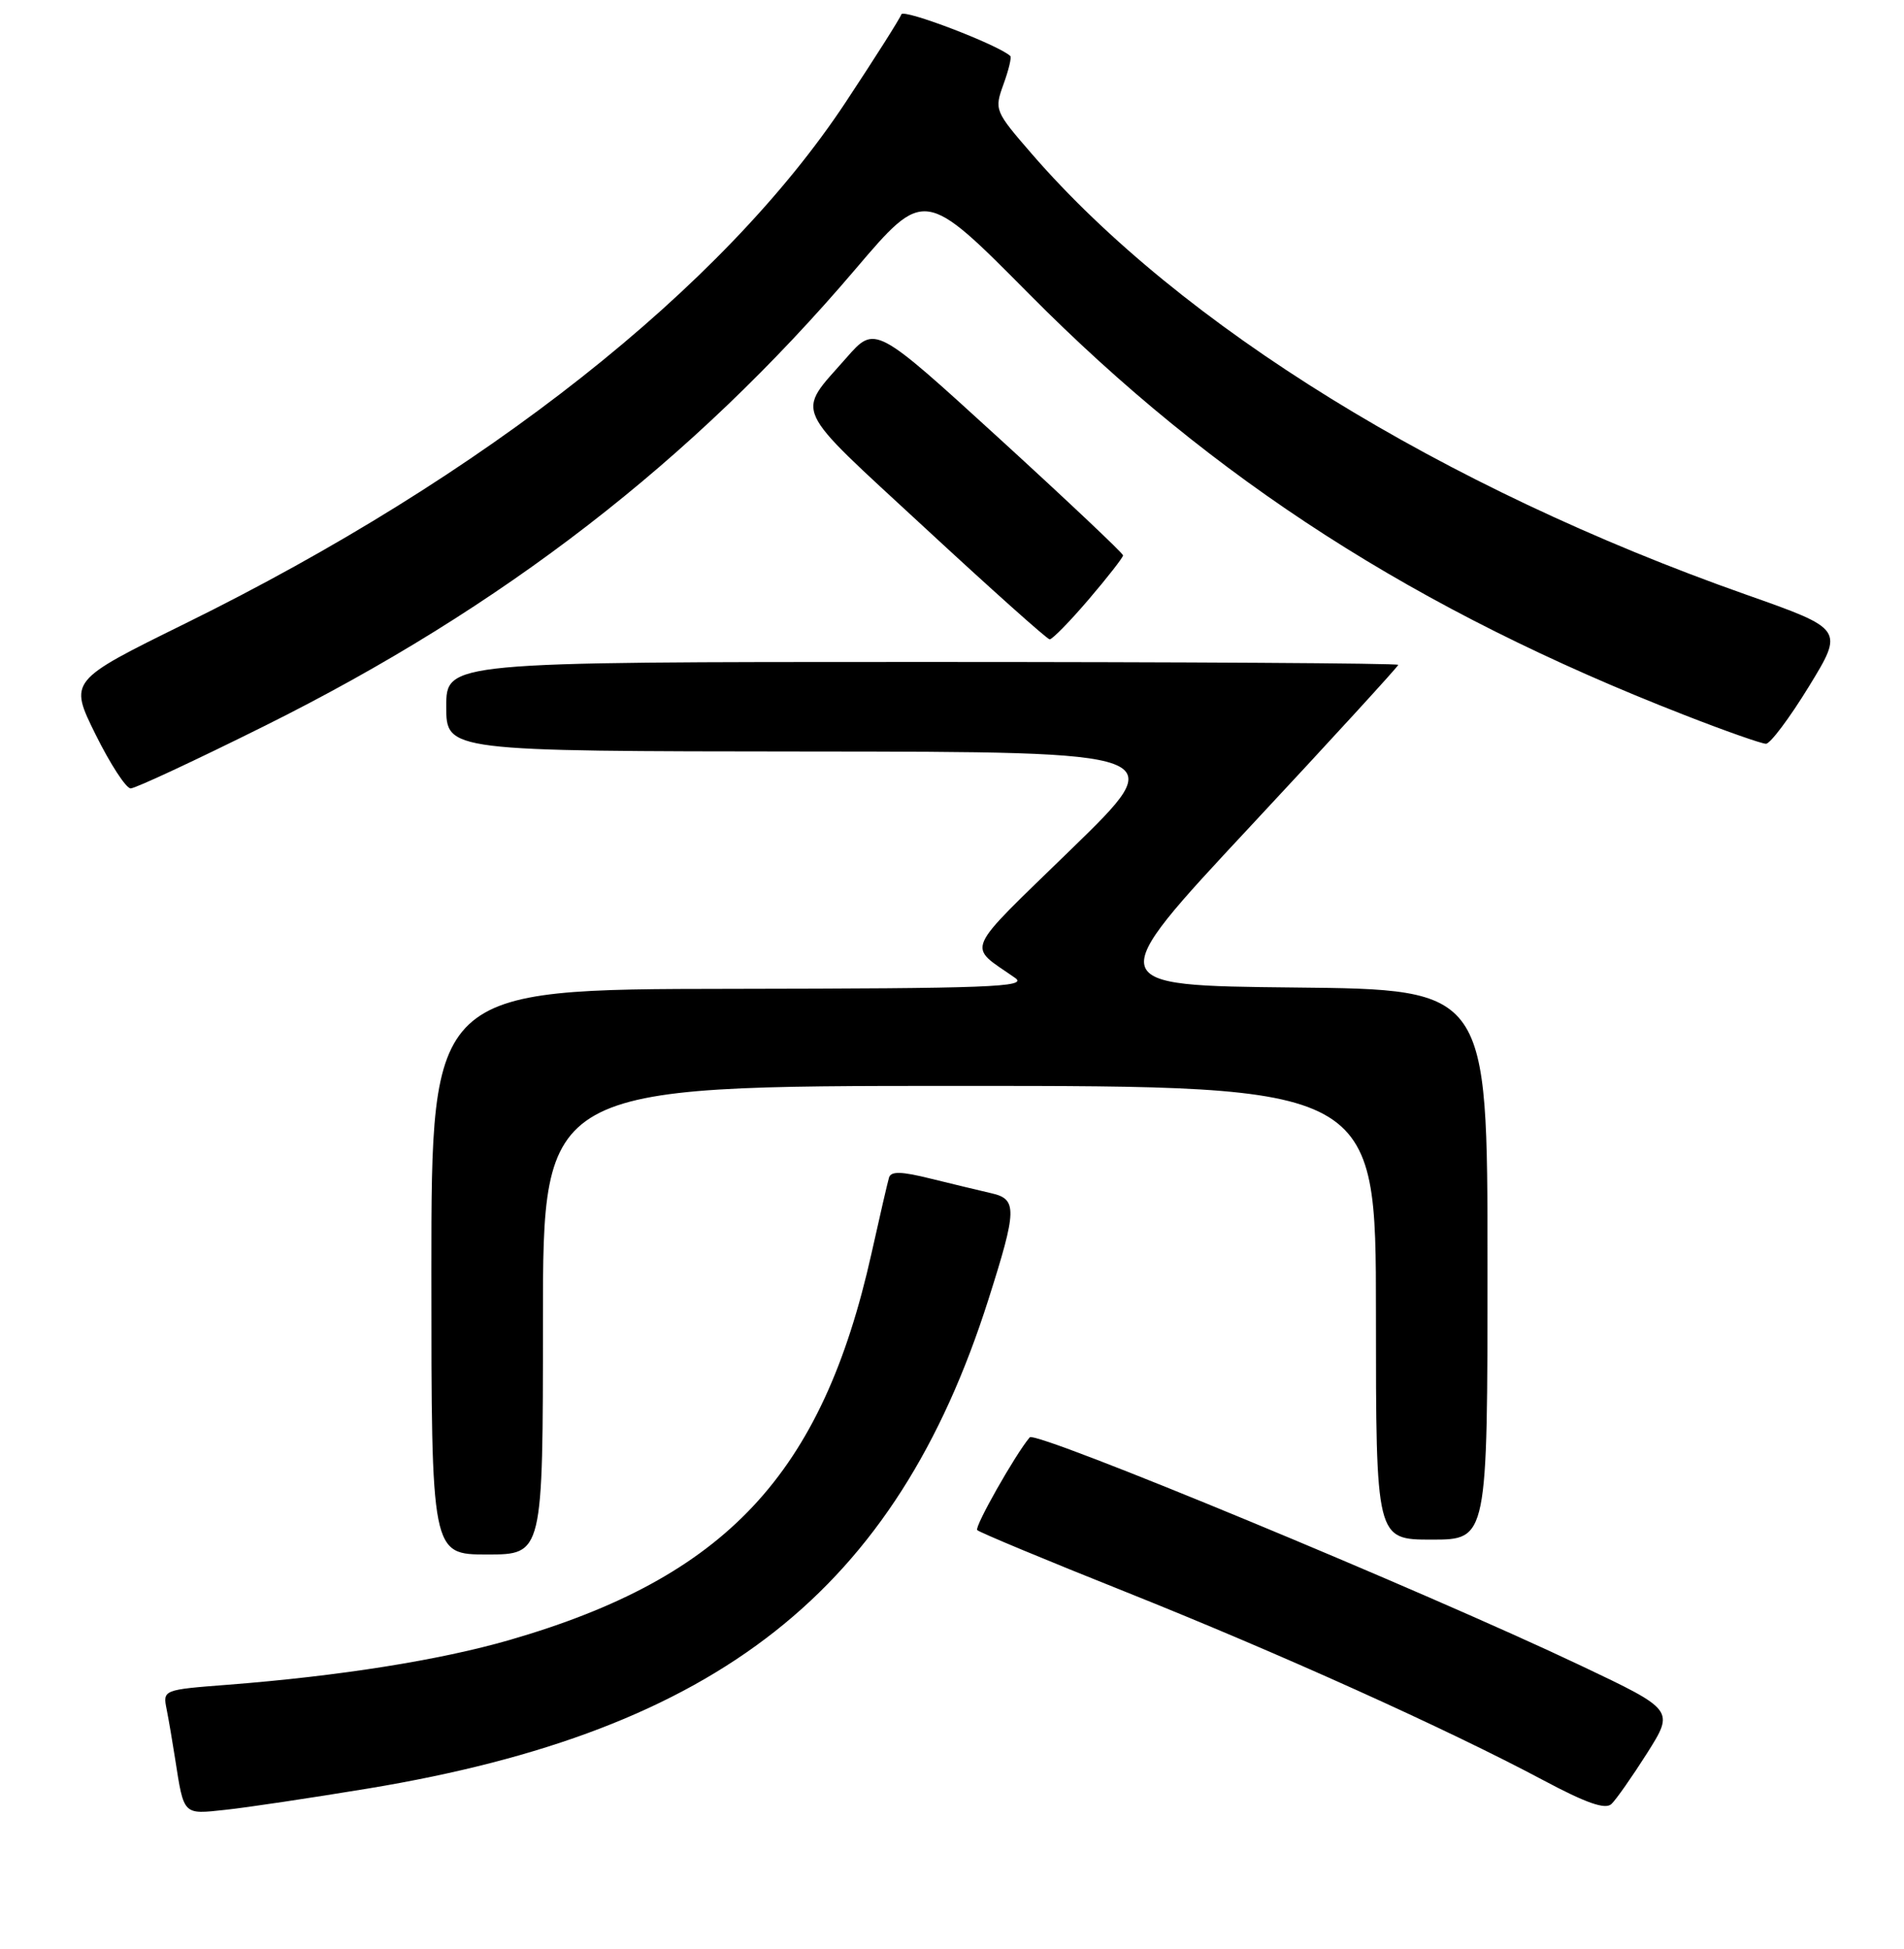 <?xml version="1.0" encoding="UTF-8" standalone="no"?>
<!DOCTYPE svg PUBLIC "-//W3C//DTD SVG 1.1//EN" "http://www.w3.org/Graphics/SVG/1.1/DTD/svg11.dtd" >
<svg xmlns="http://www.w3.org/2000/svg" xmlns:xlink="http://www.w3.org/1999/xlink" version="1.1" viewBox="0 0 256 262">
 <g >
 <path fill="currentColor"
d=" M 49.52 240.46 C 96.56 232.68 120.45 213.85 132.89 174.74 C 136.76 162.57 136.80 161.22 133.25 160.42 C 131.74 160.07 128.11 159.20 125.19 158.48 C 121.18 157.48 119.79 157.45 119.53 158.33 C 119.34 158.97 118.28 163.55 117.18 168.50 C 110.54 198.27 97.60 212.08 68.50 220.50 C 59.12 223.21 45.70 225.34 30.69 226.51 C 21.88 227.19 21.88 227.19 22.41 229.84 C 22.70 231.31 23.21 234.30 23.55 236.50 C 24.74 244.12 24.57 243.95 30.30 243.33 C 33.16 243.03 41.81 241.73 49.52 240.46 Z  M 221.46 235.71 C 225.12 229.91 225.12 229.91 212.57 223.95 C 191.40 213.90 139.26 192.30 138.45 193.25 C 136.52 195.53 130.98 205.31 131.39 205.72 C 131.70 206.03 140.62 209.75 151.23 213.98 C 171.89 222.23 194.56 232.45 207.50 239.35 C 213.24 242.41 215.82 243.32 216.65 242.56 C 217.28 241.98 219.44 238.89 221.46 235.71 Z  M 73.00 177.50 C 73.00 146.00 73.00 146.00 129.00 146.00 C 185.00 146.00 185.00 146.00 185.00 176.50 C 185.00 207.00 185.00 207.00 192.50 207.00 C 200.00 207.00 200.00 207.00 200.00 170.02 C 200.00 133.03 200.00 133.03 174.08 132.77 C 148.16 132.50 148.16 132.50 168.08 111.14 C 179.04 99.39 188.00 89.60 188.00 89.39 C 188.00 89.17 159.20 89.00 124.00 89.00 C 60.00 89.00 60.00 89.00 60.00 95.00 C 60.00 101.00 60.00 101.00 108.75 101.04 C 157.50 101.08 157.50 101.08 144.05 114.16 C 129.32 128.50 130.00 126.93 136.50 131.49 C 138.23 132.71 133.10 132.90 98.25 132.95 C 58.00 133.00 58.00 133.00 58.00 171.00 C 58.00 209.00 58.00 209.00 65.50 209.00 C 73.00 209.00 73.00 209.00 73.00 177.50 Z  M 35.60 97.59 C 67.59 81.67 93.06 61.98 114.99 36.22 C 124.28 25.31 124.28 25.31 138.39 39.55 C 163.19 64.57 190.51 82.12 226.44 96.12 C 231.91 98.26 236.86 100.00 237.44 100.00 C 238.02 100.00 240.62 96.53 243.22 92.29 C 247.93 84.59 247.93 84.59 234.72 79.93 C 194.00 65.57 158.78 43.83 138.73 20.69 C 133.74 14.93 133.68 14.78 134.92 11.34 C 135.62 9.42 136.03 7.71 135.84 7.53 C 134.21 6.02 121.45 1.14 121.19 1.93 C 121.01 2.48 117.64 7.79 113.72 13.72 C 97.18 38.74 65.16 64.01 24.89 83.84 C 9.28 91.53 9.28 91.53 12.86 98.77 C 14.83 102.74 16.95 106.00 17.57 106.00 C 18.19 106.00 26.30 102.22 35.60 97.59 Z  M 146.38 80.59 C 148.92 77.62 151.00 74.95 151.00 74.67 C 151.00 74.39 143.50 67.31 134.33 58.93 C 117.66 43.71 117.66 43.71 113.81 48.10 C 107.00 55.87 106.24 54.21 124.26 70.88 C 133.19 79.15 140.78 85.94 141.13 85.96 C 141.47 85.98 143.84 83.57 146.38 80.59 Z "/>
</g>
</svg>